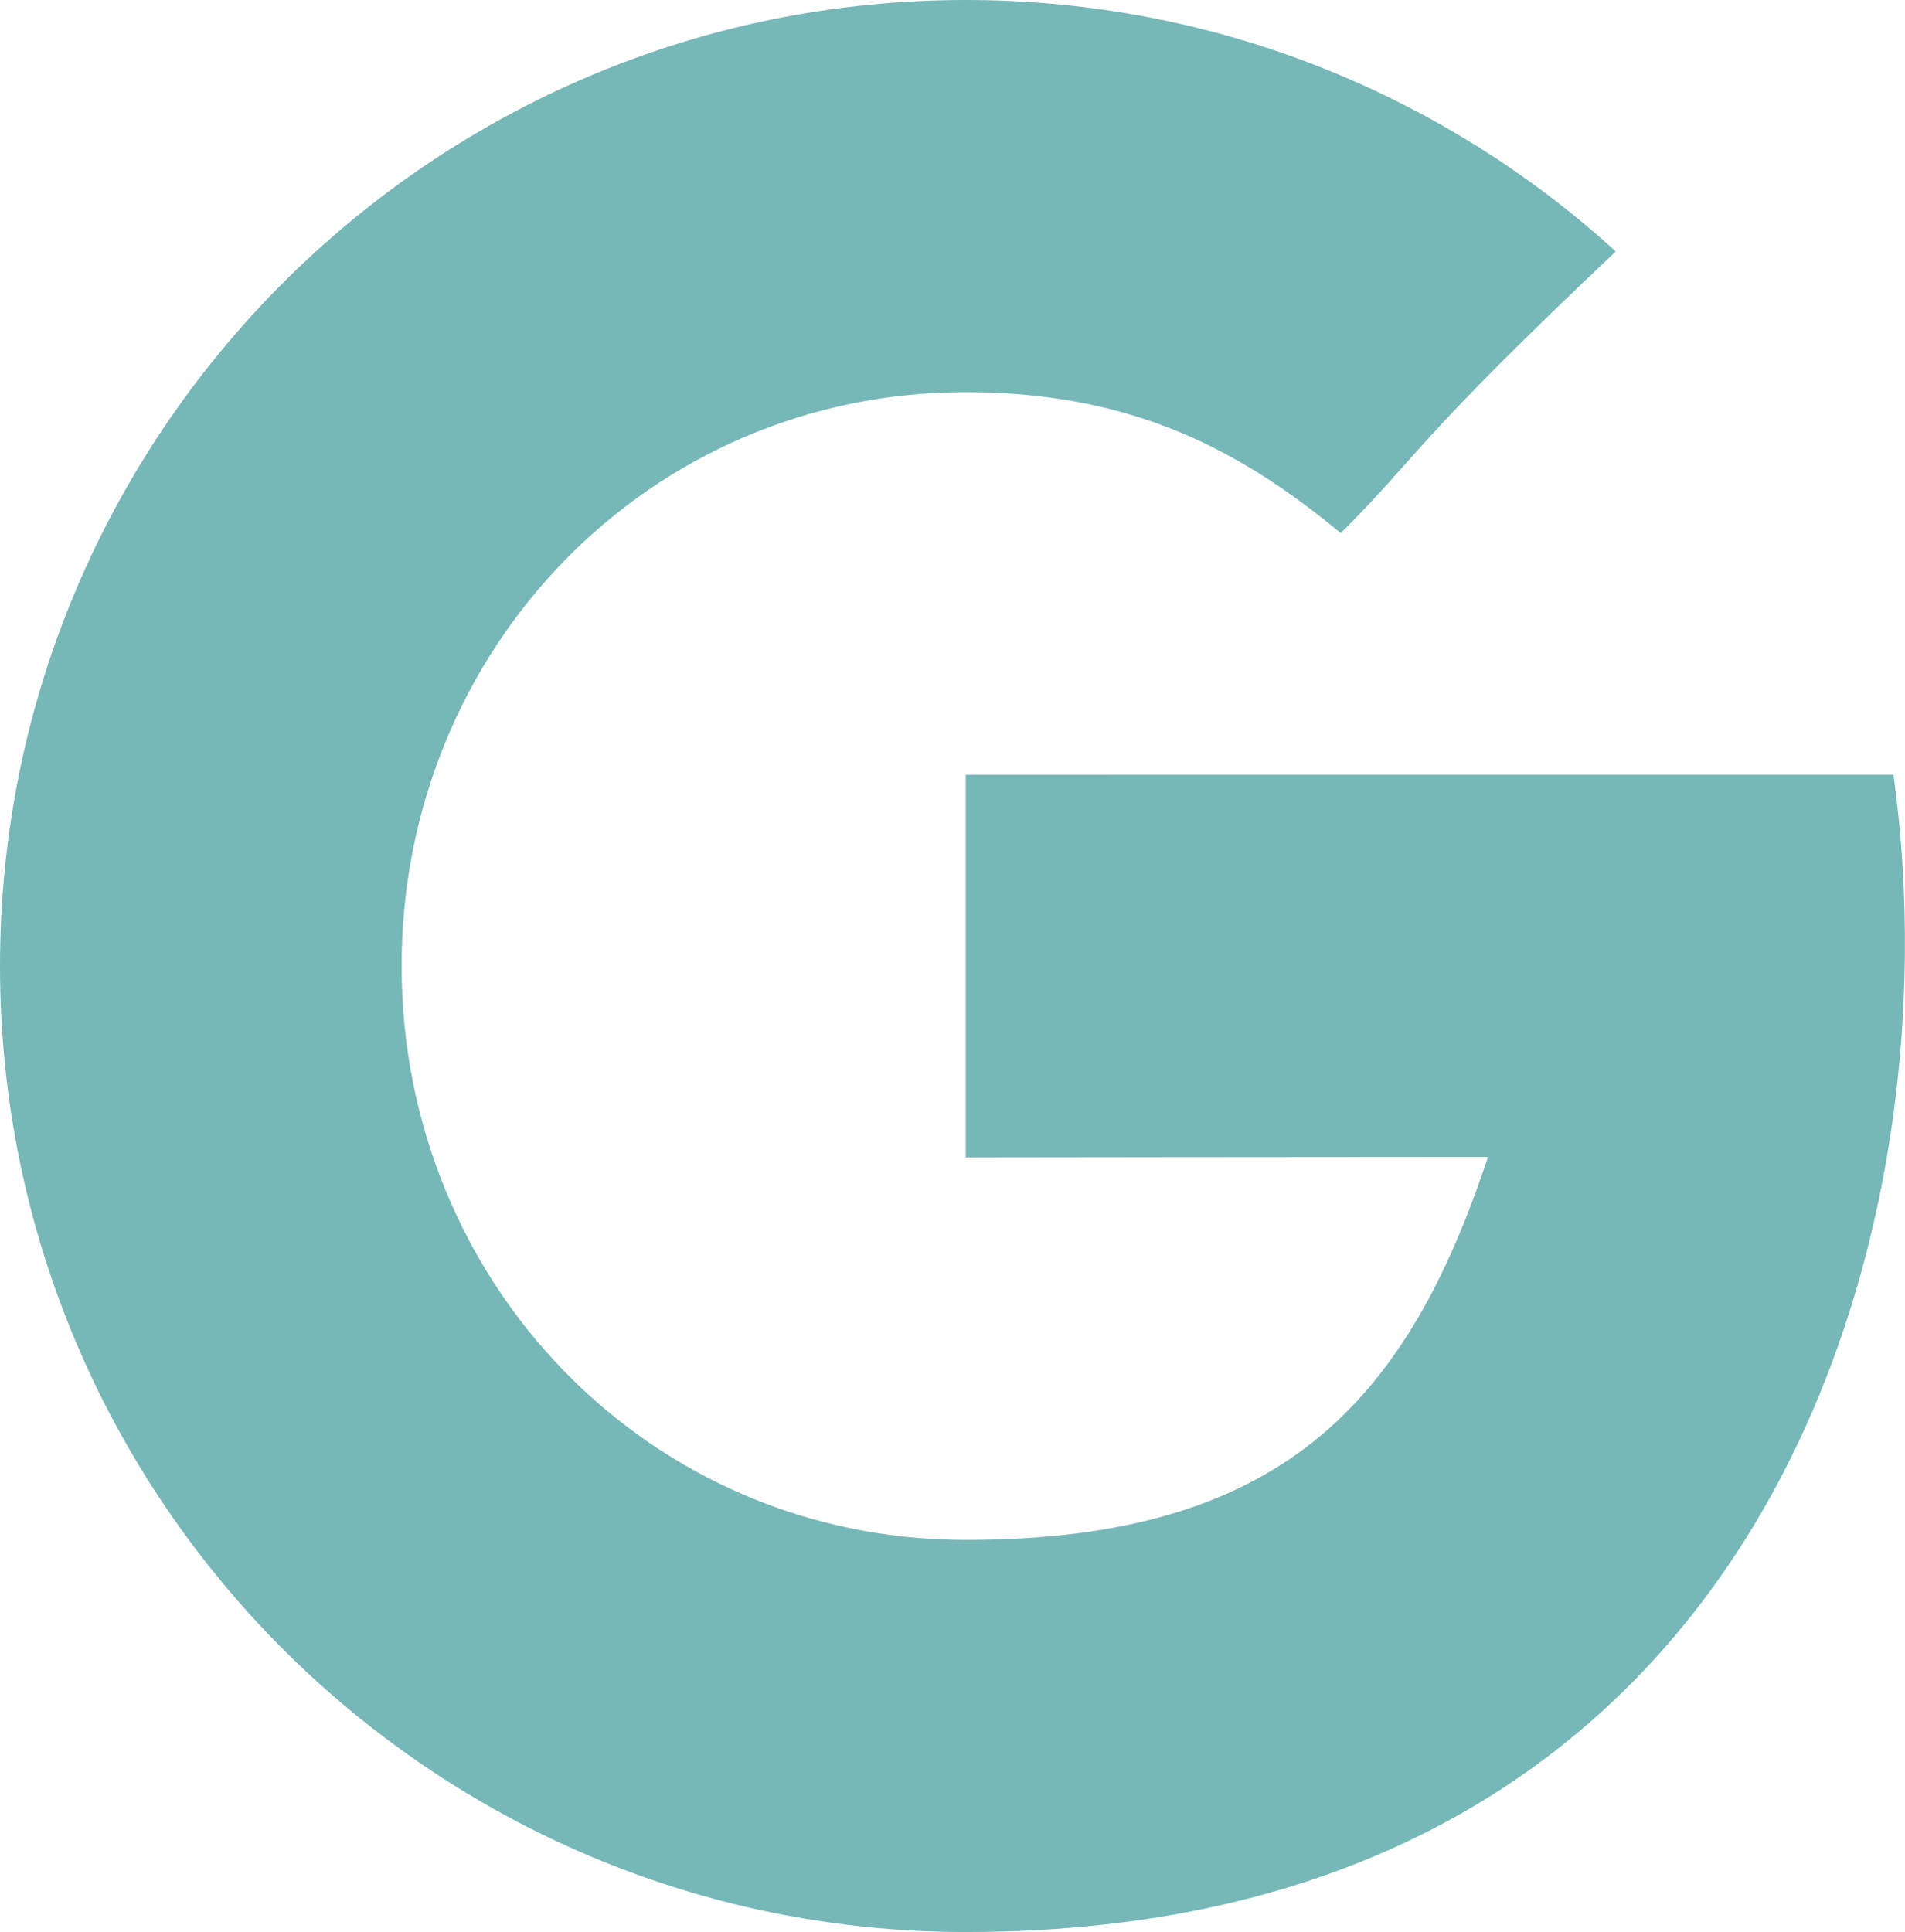 <?xml version="1.0" encoding="utf-8"?>
<!-- Generator: Adobe Illustrator 16.0.0, SVG Export Plug-In . SVG Version: 6.00 Build 0)  -->
<!DOCTYPE svg PUBLIC "-//W3C//DTD SVG 1.1//EN" "http://www.w3.org/Graphics/SVG/1.1/DTD/svg11.dtd">
<svg version="1.1" id="Layer_1" xmlns="http://www.w3.org/2000/svg" xmlns:xlink="http://www.w3.org/1999/xlink" x="0px" y="0px"
	 width="30.9px" height="31.333px" viewBox="9.65 10.833 30.9 31.333" enable-background="new 9.65 10.833 30.9 31.333"
	 xml:space="preserve">
<path fill="#76B7B7" d="M40.363,23.397c1.048,7.507-2.113,18.769-15.046,18.769c-8.652,0-15.667-7.014-15.667-15.666
	c0-8.652,7.014-15.667,15.667-15.667c4.06,0,7.759,1.544,10.542,4.078c-3.278,3.096-3.172,3.28-4.461,4.568
	c-1.608-1.331-3.364-2.286-6.083-2.286c-5.14,0-9.151,4.167-9.151,9.307c0,5.141,4.011,9.307,9.151,9.307
	c5.081,0,7.143-2.189,8.47-6.211c-2.451,0-8.47,0.008-8.47,0.008v-6.206C25.317,23.397,37.302,23.397,40.363,23.397z"/>
</svg>
